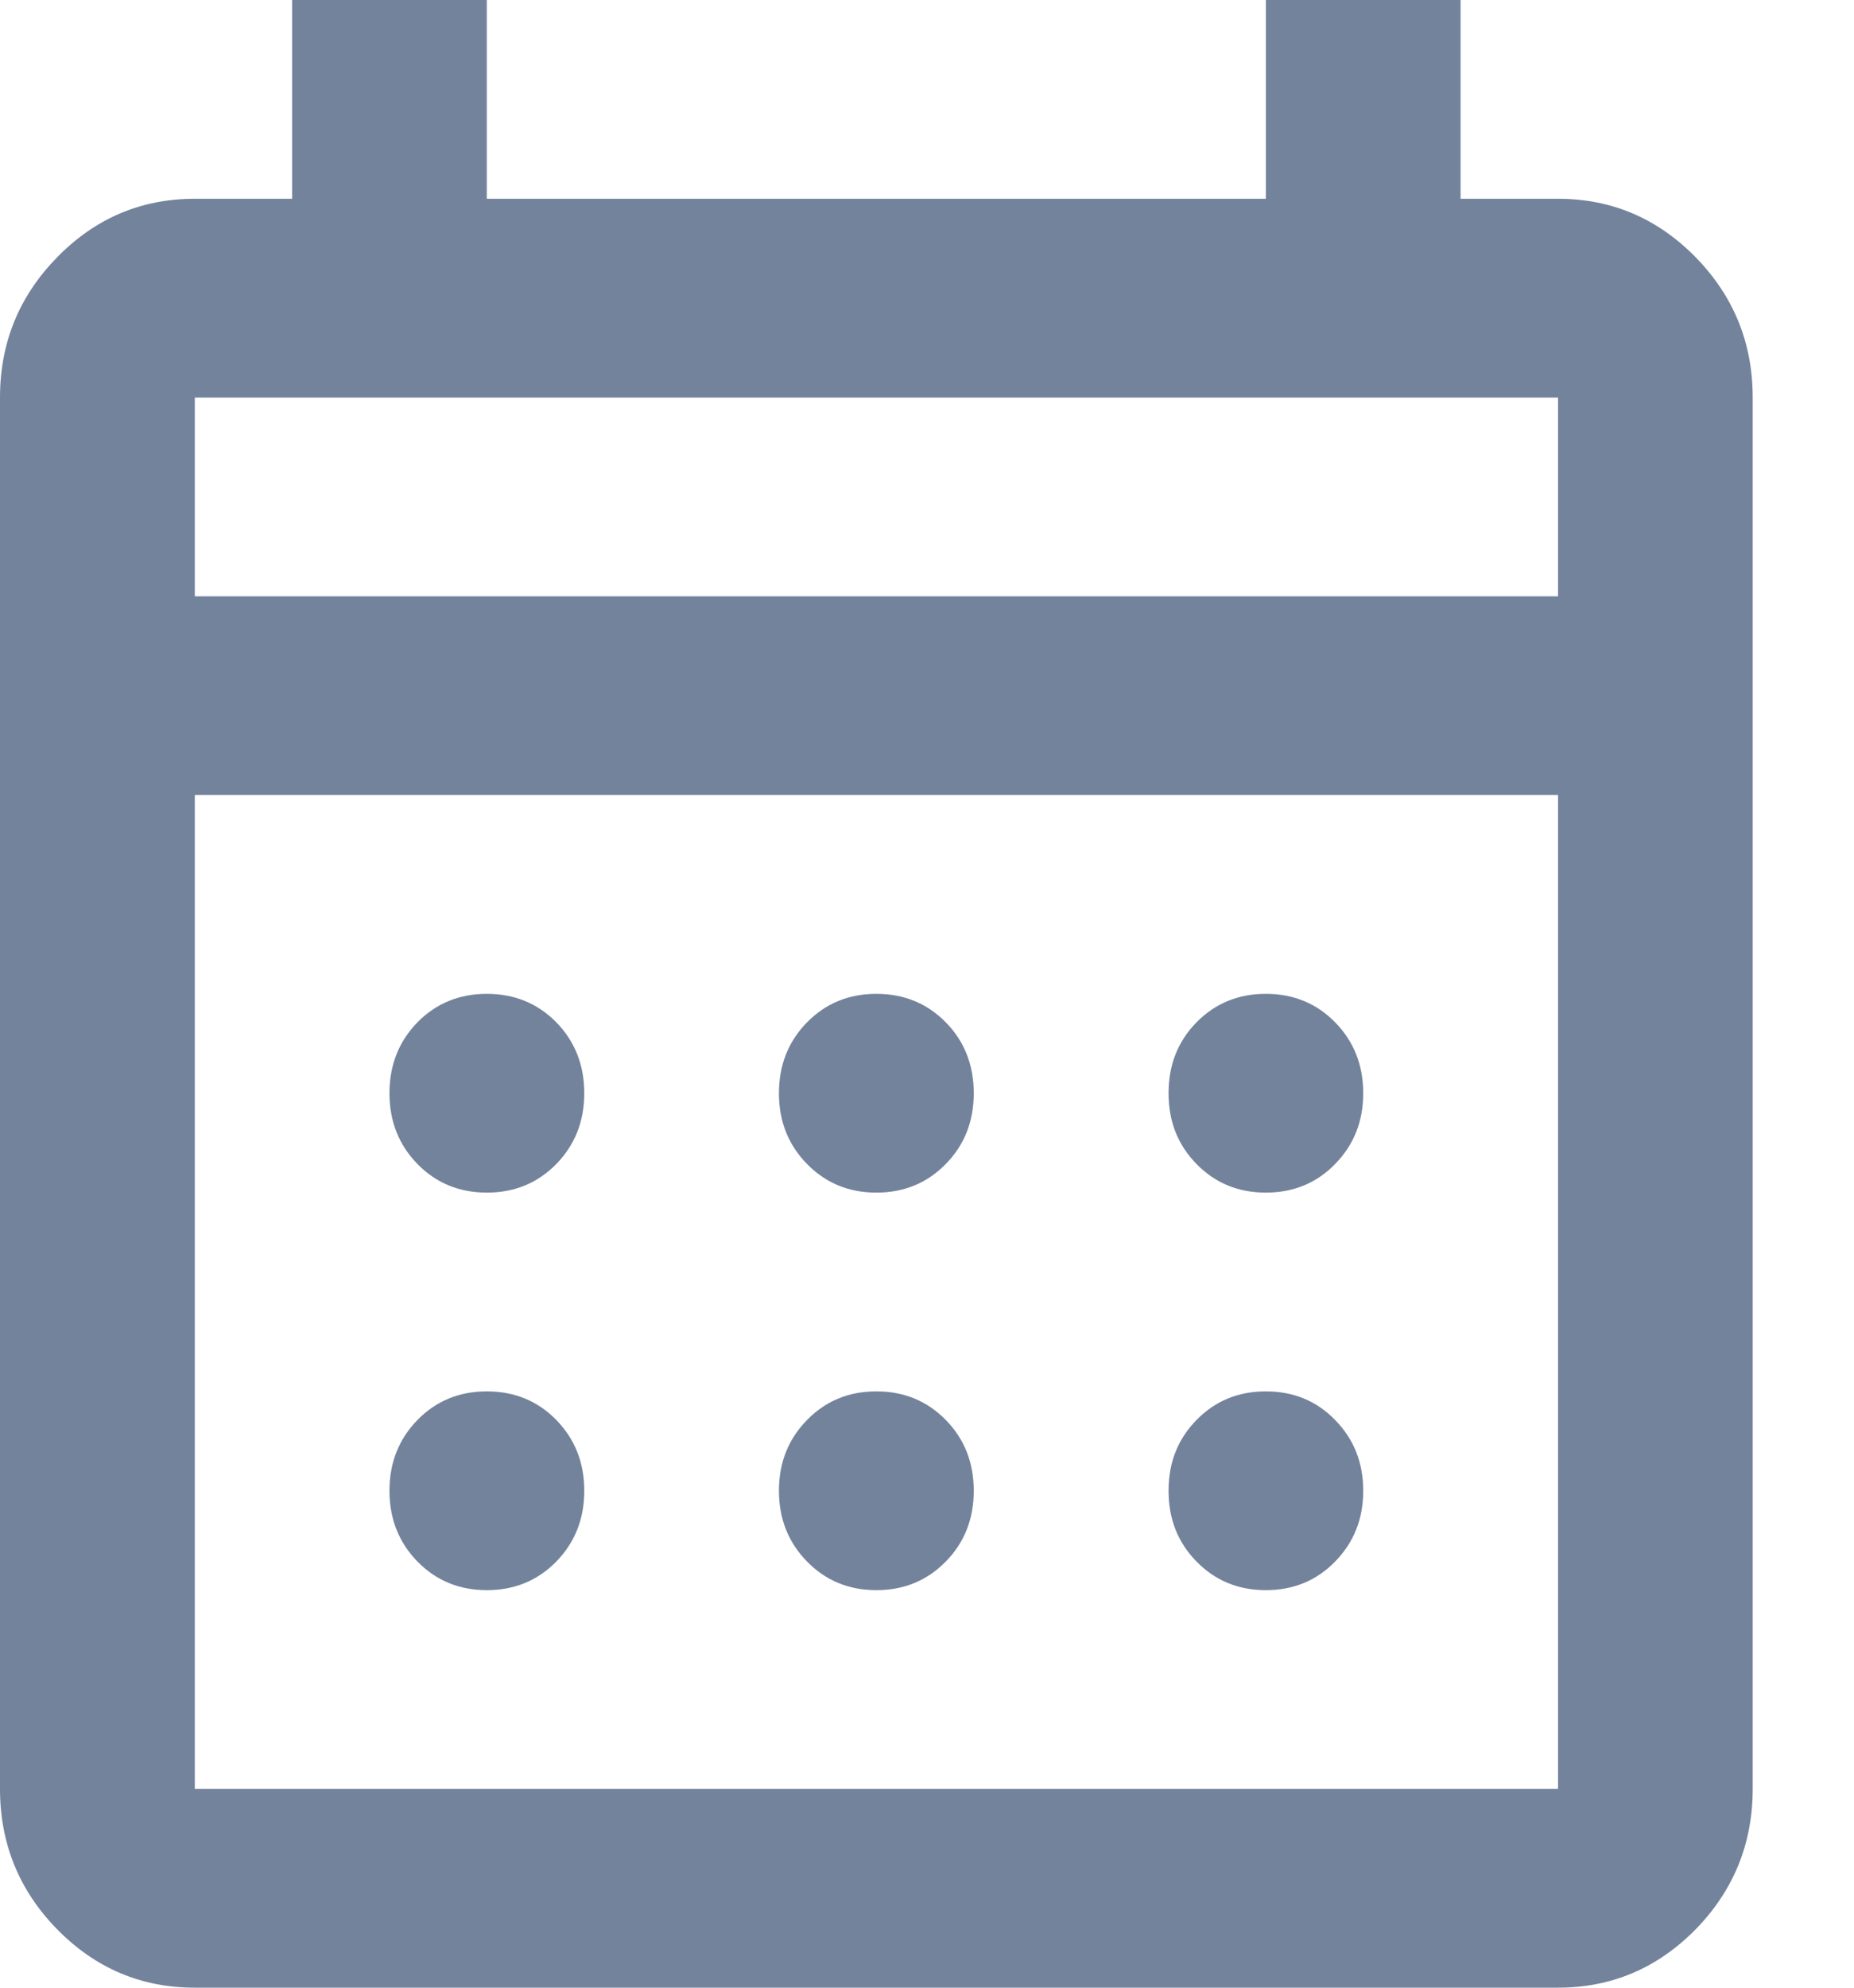 <svg width="14" height="15" viewBox="0 0 14 15" fill="none" xmlns="http://www.w3.org/2000/svg">
<path d="M6.618 9C6.409 9 6.235 8.928 6.094 8.784C5.953 8.64 5.882 8.463 5.882 8.25C5.882 8.037 5.953 7.859 6.094 7.715C6.235 7.572 6.409 7.5 6.618 7.5C6.826 7.5 7.001 7.572 7.142 7.715C7.283 7.859 7.353 8.037 7.353 8.25C7.353 8.463 7.283 8.64 7.142 8.784C7.001 8.928 6.826 9 6.618 9ZM3.676 9C3.468 9 3.293 8.928 3.152 8.784C3.012 8.64 2.941 8.463 2.941 8.25C2.941 8.037 3.012 7.859 3.152 7.715C3.293 7.572 3.468 7.5 3.676 7.5C3.885 7.5 4.06 7.572 4.201 7.715C4.341 7.859 4.412 8.037 4.412 8.25C4.412 8.463 4.341 8.64 4.201 8.784C4.06 8.928 3.885 9 3.676 9ZM9.559 9C9.35 9 9.176 8.928 9.035 8.784C8.894 8.64 8.824 8.463 8.824 8.25C8.824 8.037 8.894 7.859 9.035 7.715C9.176 7.572 9.35 7.5 9.559 7.5C9.767 7.5 9.942 7.572 10.082 7.715C10.223 7.859 10.294 8.037 10.294 8.25C10.294 8.463 10.223 8.64 10.082 8.784C9.942 8.928 9.767 9 9.559 9ZM6.618 12C6.409 12 6.235 11.928 6.094 11.784C5.953 11.64 5.882 11.463 5.882 11.25C5.882 11.037 5.953 10.86 6.094 10.716C6.235 10.572 6.409 10.5 6.618 10.5C6.826 10.5 7.001 10.572 7.142 10.716C7.283 10.86 7.353 11.037 7.353 11.25C7.353 11.463 7.283 11.64 7.142 11.784C7.001 11.928 6.826 12 6.618 12ZM3.676 12C3.468 12 3.293 11.928 3.152 11.784C3.012 11.64 2.941 11.463 2.941 11.25C2.941 11.037 3.012 10.86 3.152 10.716C3.293 10.572 3.468 10.5 3.676 10.5C3.885 10.5 4.06 10.572 4.201 10.716C4.341 10.86 4.412 11.037 4.412 11.25C4.412 11.463 4.341 11.64 4.201 11.784C4.06 11.928 3.885 12 3.676 12ZM9.559 12C9.35 12 9.176 11.928 9.035 11.784C8.894 11.64 8.824 11.463 8.824 11.25C8.824 11.037 8.894 10.86 9.035 10.716C9.176 10.572 9.35 10.5 9.559 10.5C9.767 10.5 9.942 10.572 10.082 10.716C10.223 10.86 10.294 11.037 10.294 11.25C10.294 11.463 10.223 11.64 10.082 11.784C9.942 11.928 9.767 12 9.559 12ZM1.471 15C1.066 15 0.72 14.853 0.432 14.56C0.144 14.266 0 13.912 0 13.5V3C0 2.587 0.144 2.235 0.432 1.941C0.72 1.647 1.066 1.5 1.471 1.5H2.206V0H3.676V1.5H9.559V0H11.029V1.5H11.765C12.169 1.5 12.515 1.647 12.804 1.941C13.091 2.235 13.235 2.587 13.235 3V13.5C13.235 13.912 13.091 14.266 12.804 14.56C12.515 14.853 12.169 15 11.765 15H1.471ZM1.471 13.5H11.765V6H1.471V13.5ZM1.471 4.5H11.765V3H1.471V4.5Z" fill="#73839C"/>
</svg>
